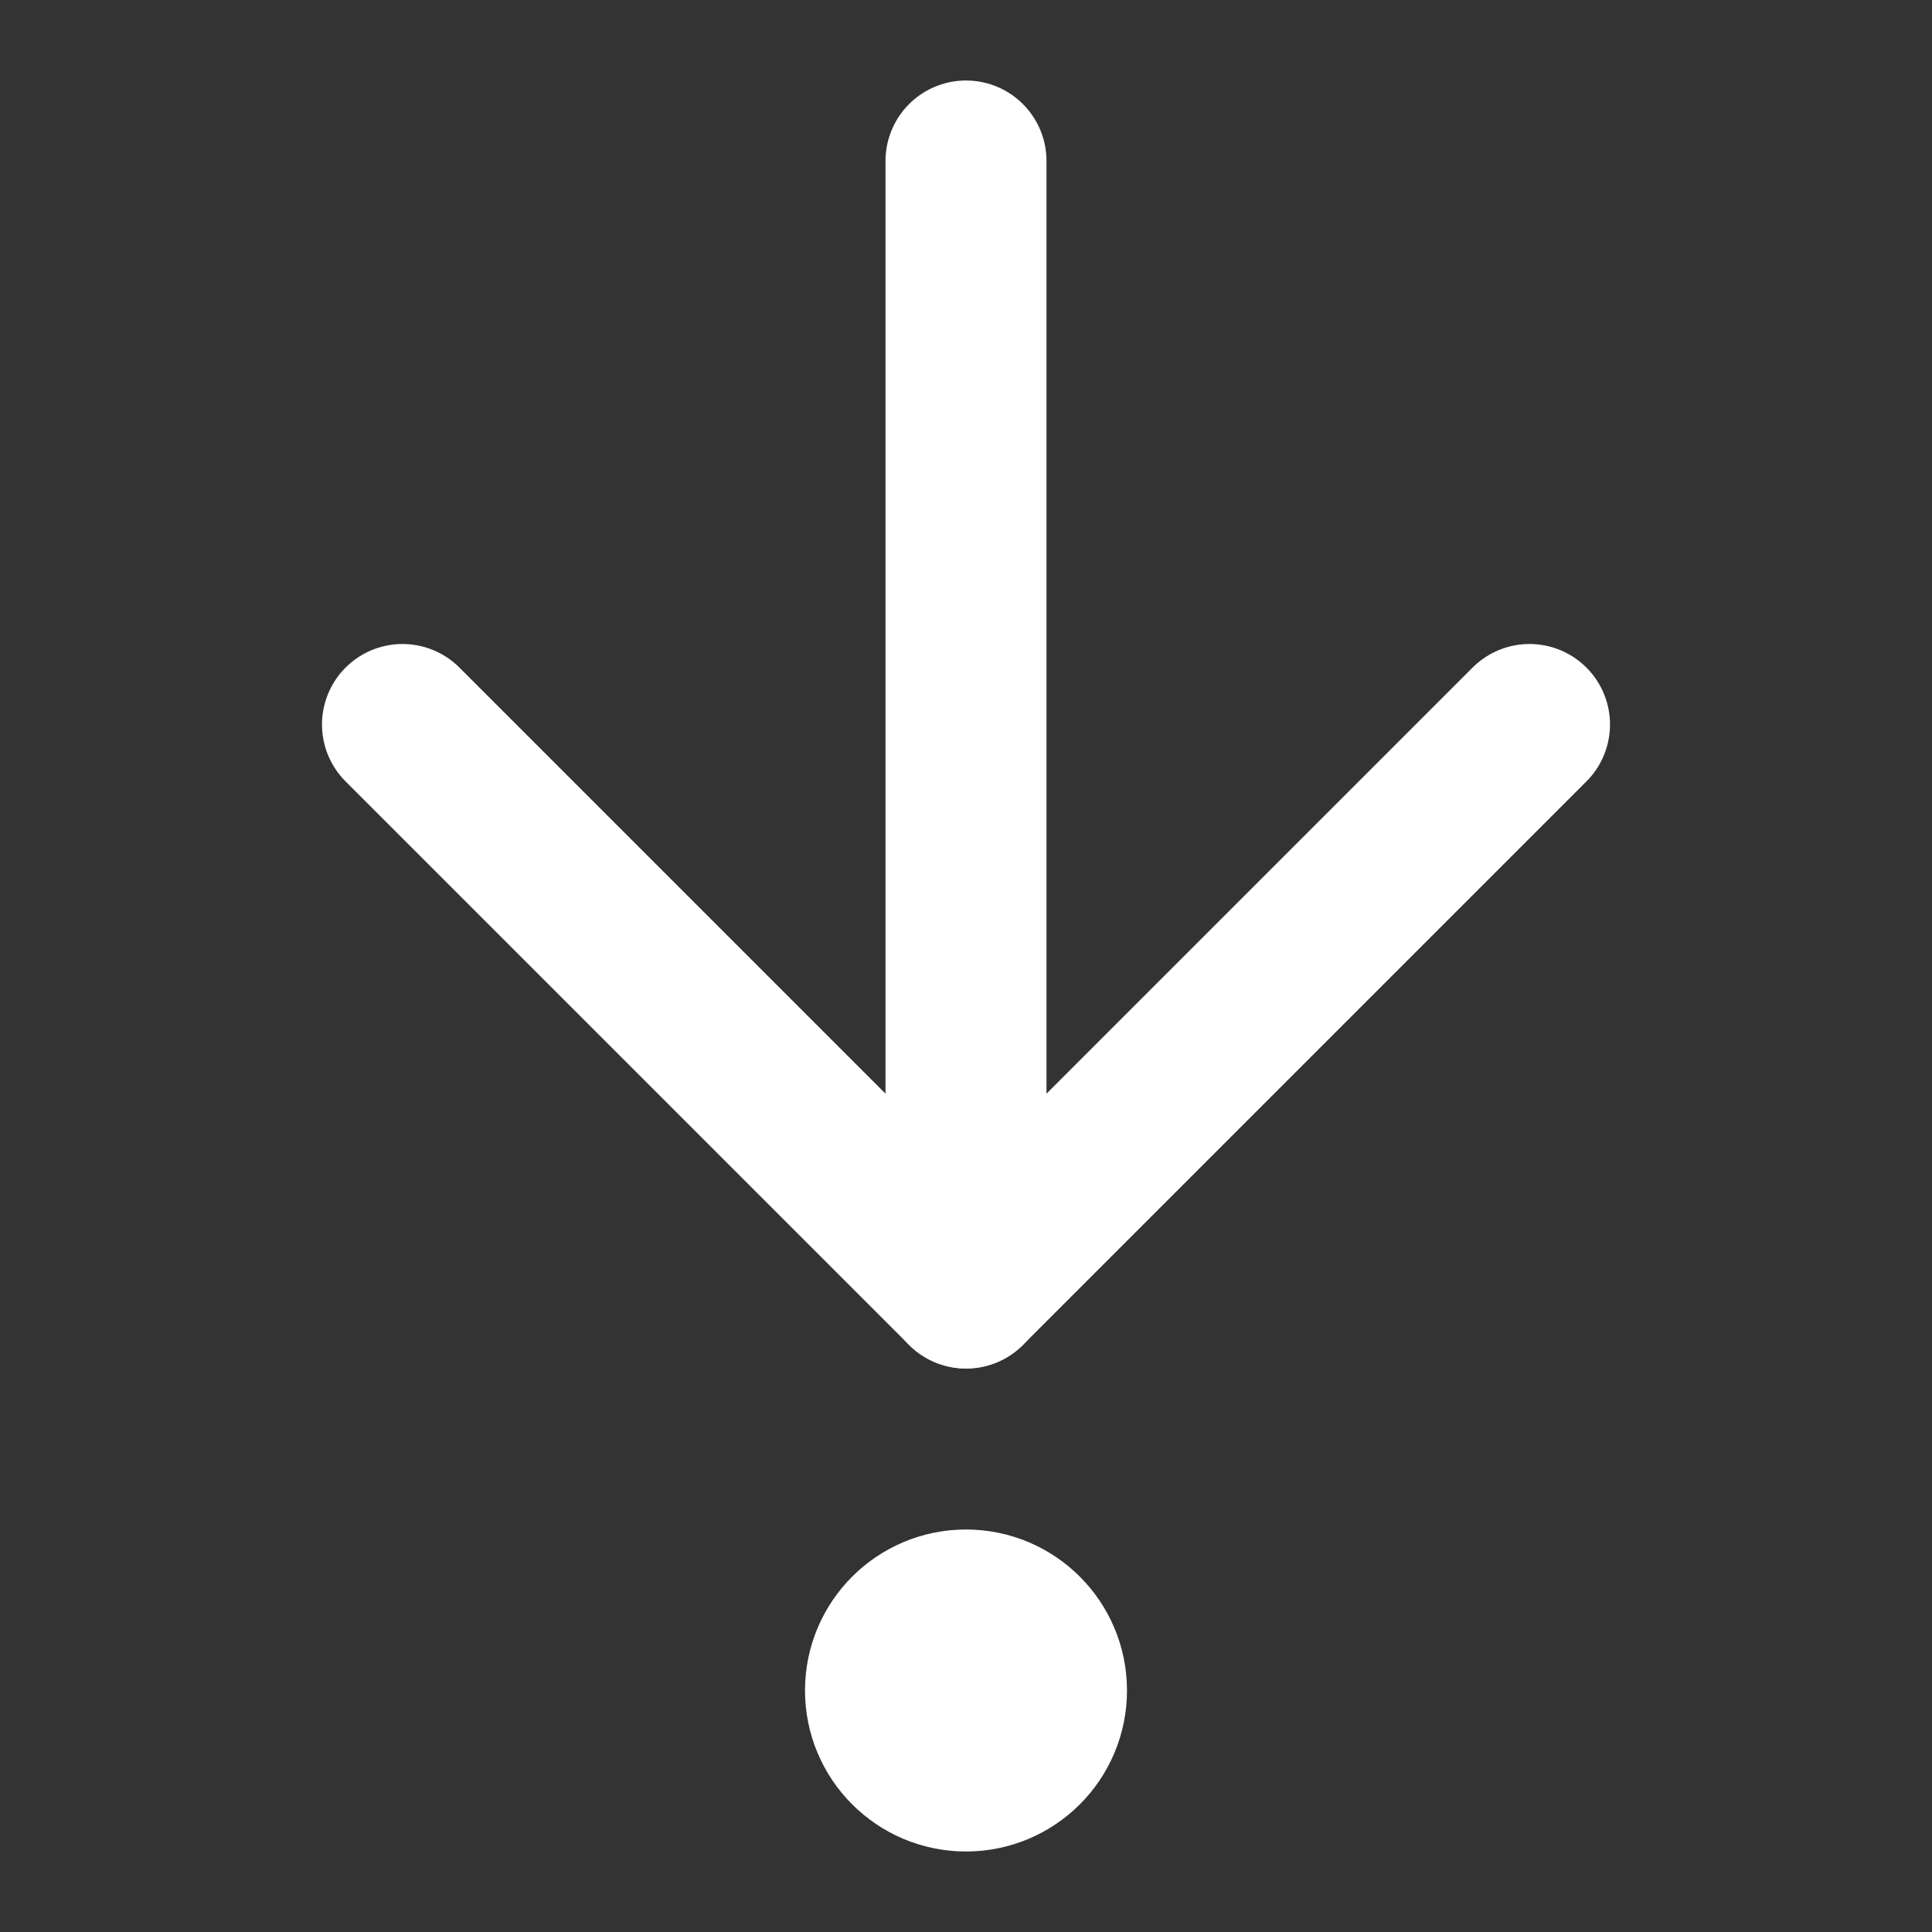<svg xmlns="http://www.w3.org/2000/svg" width="16" height="16" viewBox="0 0 24 24" fill="none" stroke="white" stroke-width="2" stroke-linecap="round" stroke-linejoin="round" class="lucide lucide-arrow-down-to-dot-icon lucide-arrow-down-to-dot"><rect x="0" y="0" width="24" height="24" fill="#333333" stroke="none"/><path d="M12 2v14"/><path d="m19 9-7 7-7-7"/><circle cx="12" cy="21" r="1"/></svg>